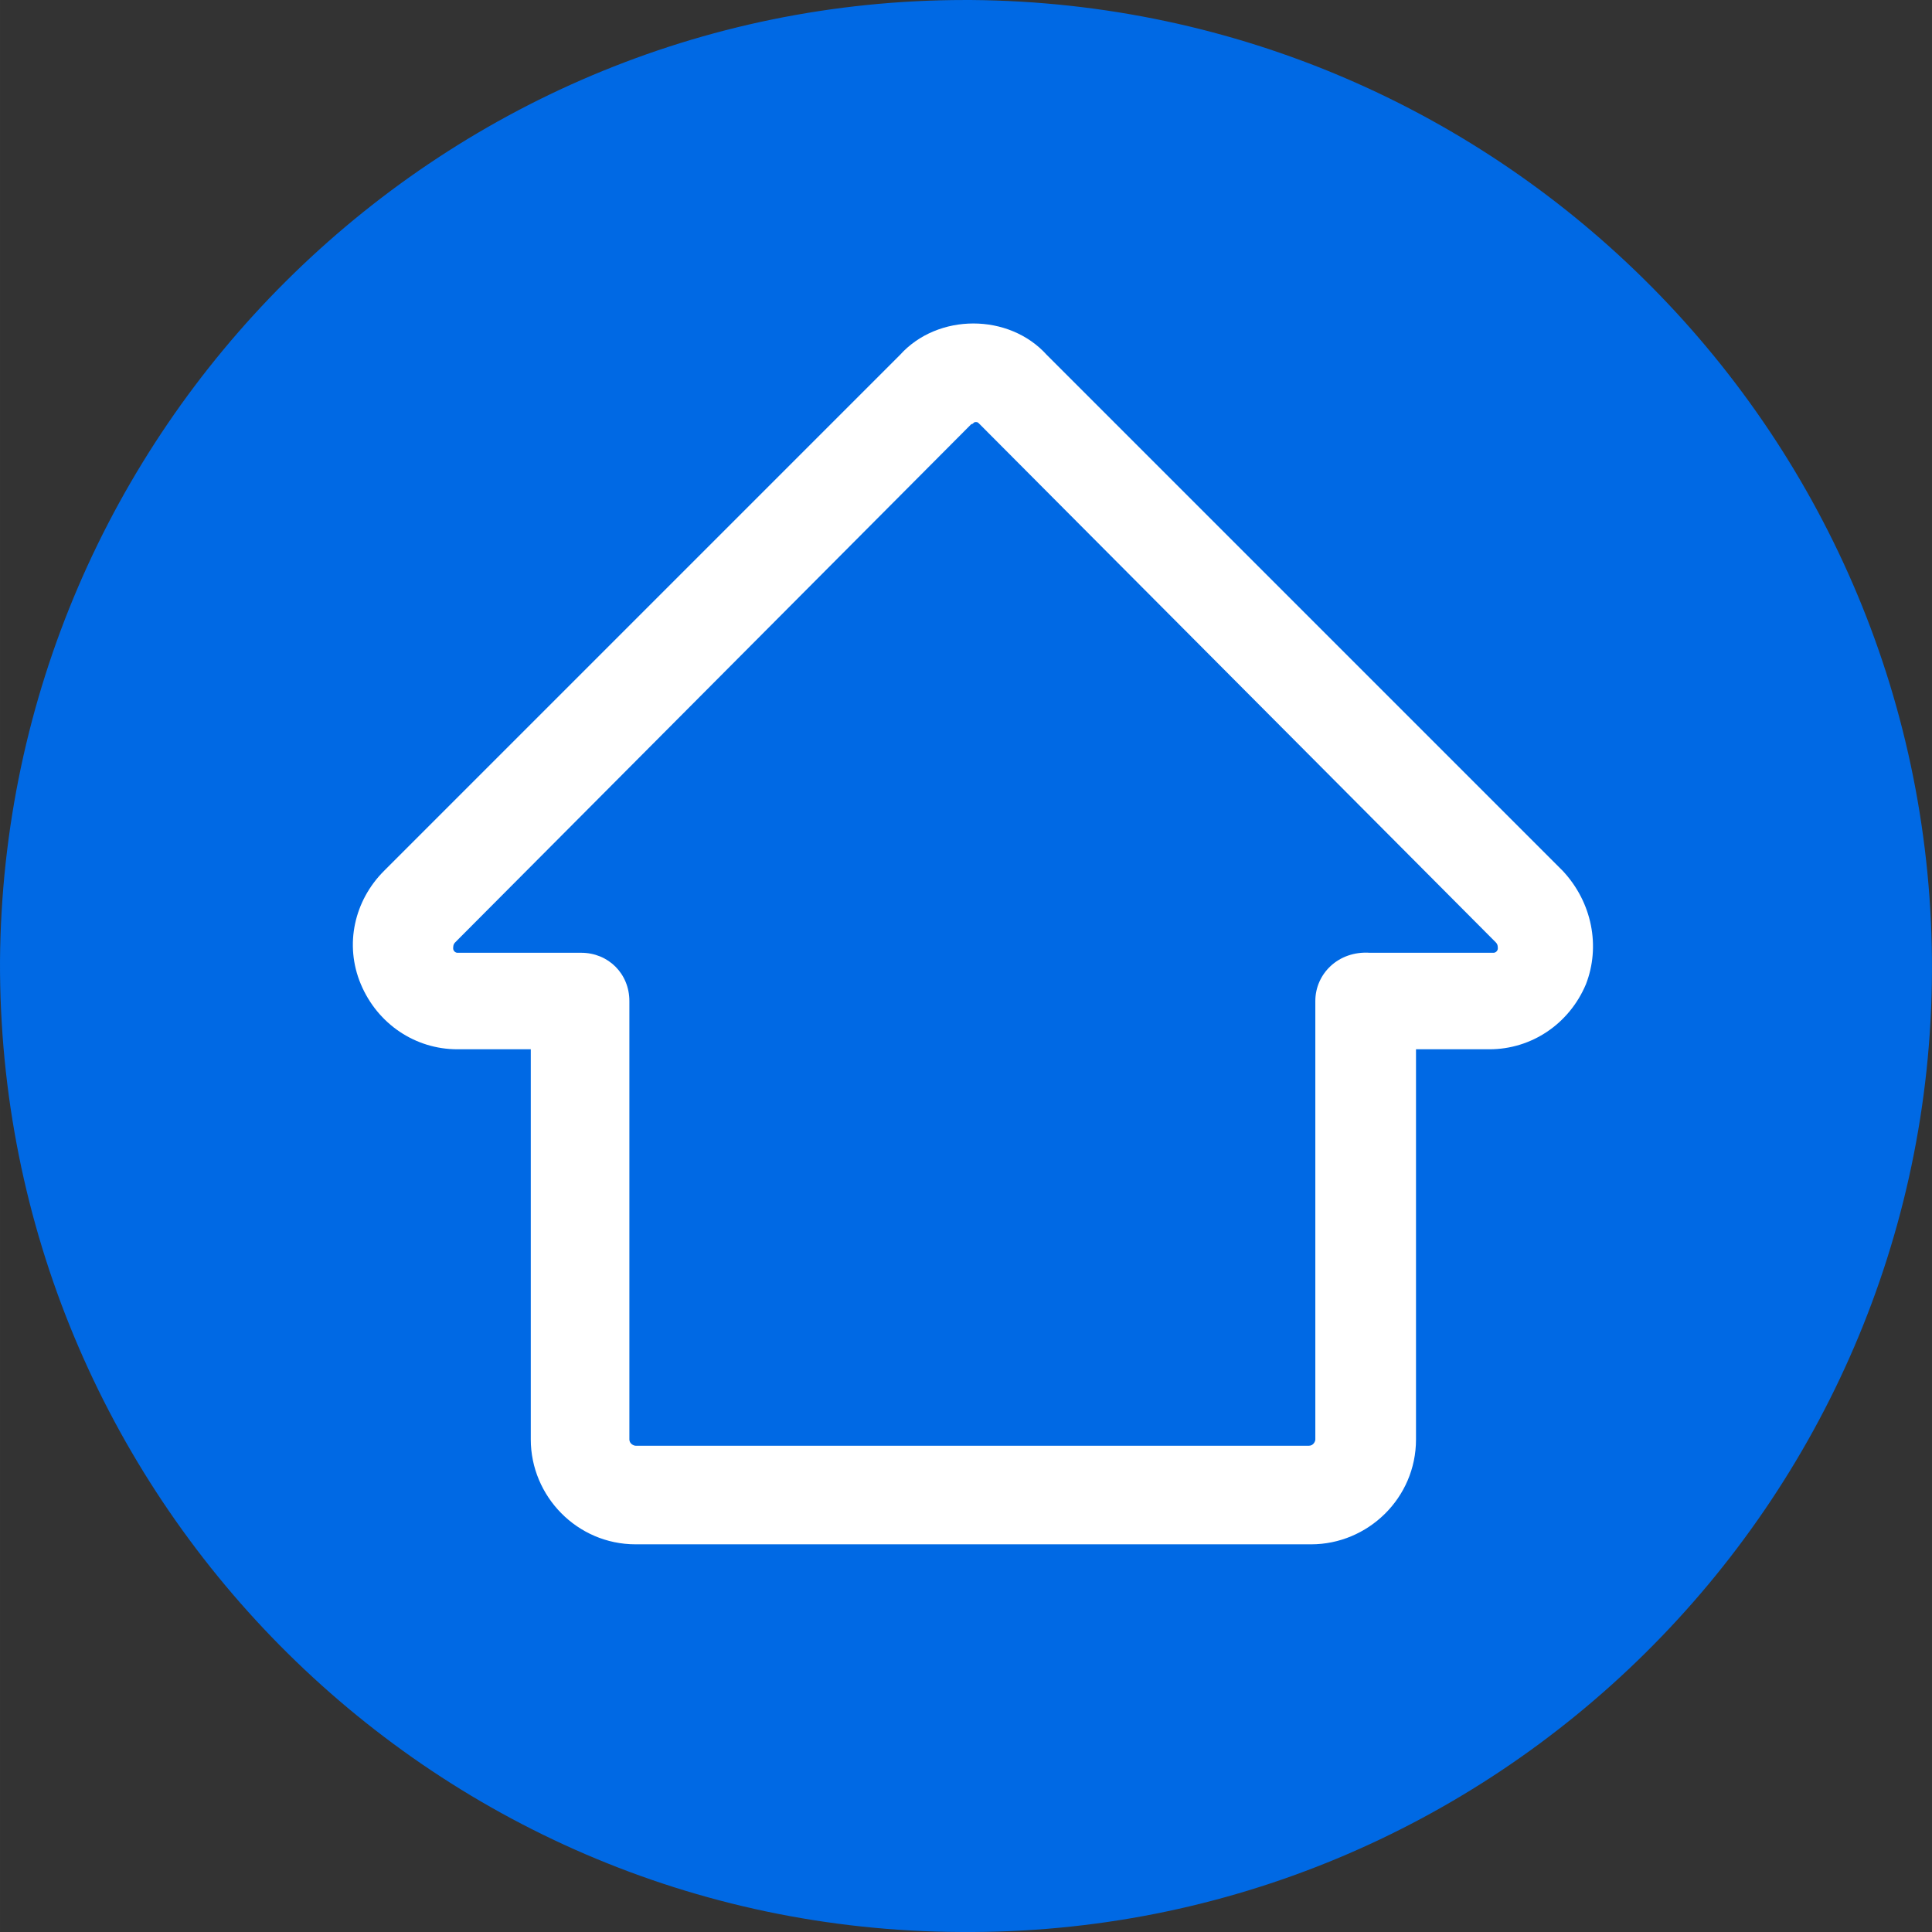 <svg xmlns="http://www.w3.org/2000/svg" viewBox="258.09 359.649 142.719 142.72" width="50" height="50">
            <rect x="258.09" y="359.649" width="142.719" height="142.72" fill="#333333" stroke="none"/>
            <g transform="matrix(1, 0, 0, 1, -272.477, -12.385)">
              <g>
                <g>
                  <g transform="matrix(2.23, 0, 0, 2.23, 601.927, 443.395)">
                    <path
                      style="stroke: none; stroke-width: 0; stroke-dasharray: none; stroke-linecap: butt; stroke-dashoffset: 0; stroke-linejoin: miter; stroke-miterlimit: 4; fill: rgb(0, 105, 228); fill-rule: nonzero; opacity: 1"
                      vector-effect="non-scaling-stroke"
                      transform=" translate(-32, -32)"
                      d="M 0 31.826 C -0.069 49.476 14.176 63.929 31.826 63.999 C 49.476 64.138 63.93 49.823 63.999 32.173 C 64.069 14.523 49.824 0.139 32.173 0 C 32.104 0 32.035 0 31.965 0 C 14.454 0 0.139 14.245 0 31.826 Z"
                      stroke-linecap="round" />
                  </g>
                  <g transform="matrix(2.23, 0, 0, 2.23, 602.437, 441.014)">
                    <path
                      style="stroke: none; stroke-width: 1; stroke-dasharray: none; stroke-linecap: butt; stroke-dashoffset: 0; stroke-linejoin: miter; stroke-miterlimit: 4; fill: rgb(255, 255, 255); fill-rule: nonzero; opacity: 1"
                      vector-effect="non-scaling-stroke"
                      transform=" translate(-32, -30.71)"
                      d="M 51.542 28.629 L 34.448 11.535 C 33.823 10.84 32.919 10.493 32.016 10.493 C 31.113 10.493 30.209 10.84 29.584 11.535 L 12.49 28.629 C 11.517 29.602 11.169 31.061 11.725 32.382 C 12.281 33.702 13.532 34.536 14.922 34.536 L 17.354 34.536 L 17.354 47.461 C 17.354 49.337 18.883 50.935 20.828 50.935 L 43.204 50.935 C 45.08 50.935 46.678 49.406 46.678 47.461 L 46.678 34.536 L 49.11 34.536 C 50.5 34.536 51.751 33.702 52.307 32.382 C 52.793 31.131 52.515 29.672 51.542 28.629 Z M 43.343 32.938 L 43.343 47.461 C 43.343 47.53 43.273 47.669 43.134 47.669 L 20.828 47.669 C 20.759 47.669 20.62 47.6 20.62 47.461 L 20.62 32.938 C 20.62 32.034 19.925 31.339 19.022 31.339 L 14.922 31.339 C 14.852 31.339 14.783 31.27 14.783 31.2 C 14.783 31.131 14.783 31.061 14.852 30.992 L 31.946 13.828 C 32.016 13.828 32.016 13.759 32.085 13.759 C 32.155 13.759 32.155 13.759 32.224 13.828 L 49.319 30.992 C 49.388 31.061 49.388 31.131 49.388 31.2 C 49.388 31.27 49.319 31.339 49.249 31.339 L 45.149 31.339 C 44.107 31.27 43.343 32.034 43.343 32.938 Z"
                      stroke-linecap="round" />
                  </g>
                </g>
              </g>
            </g>
          </svg>